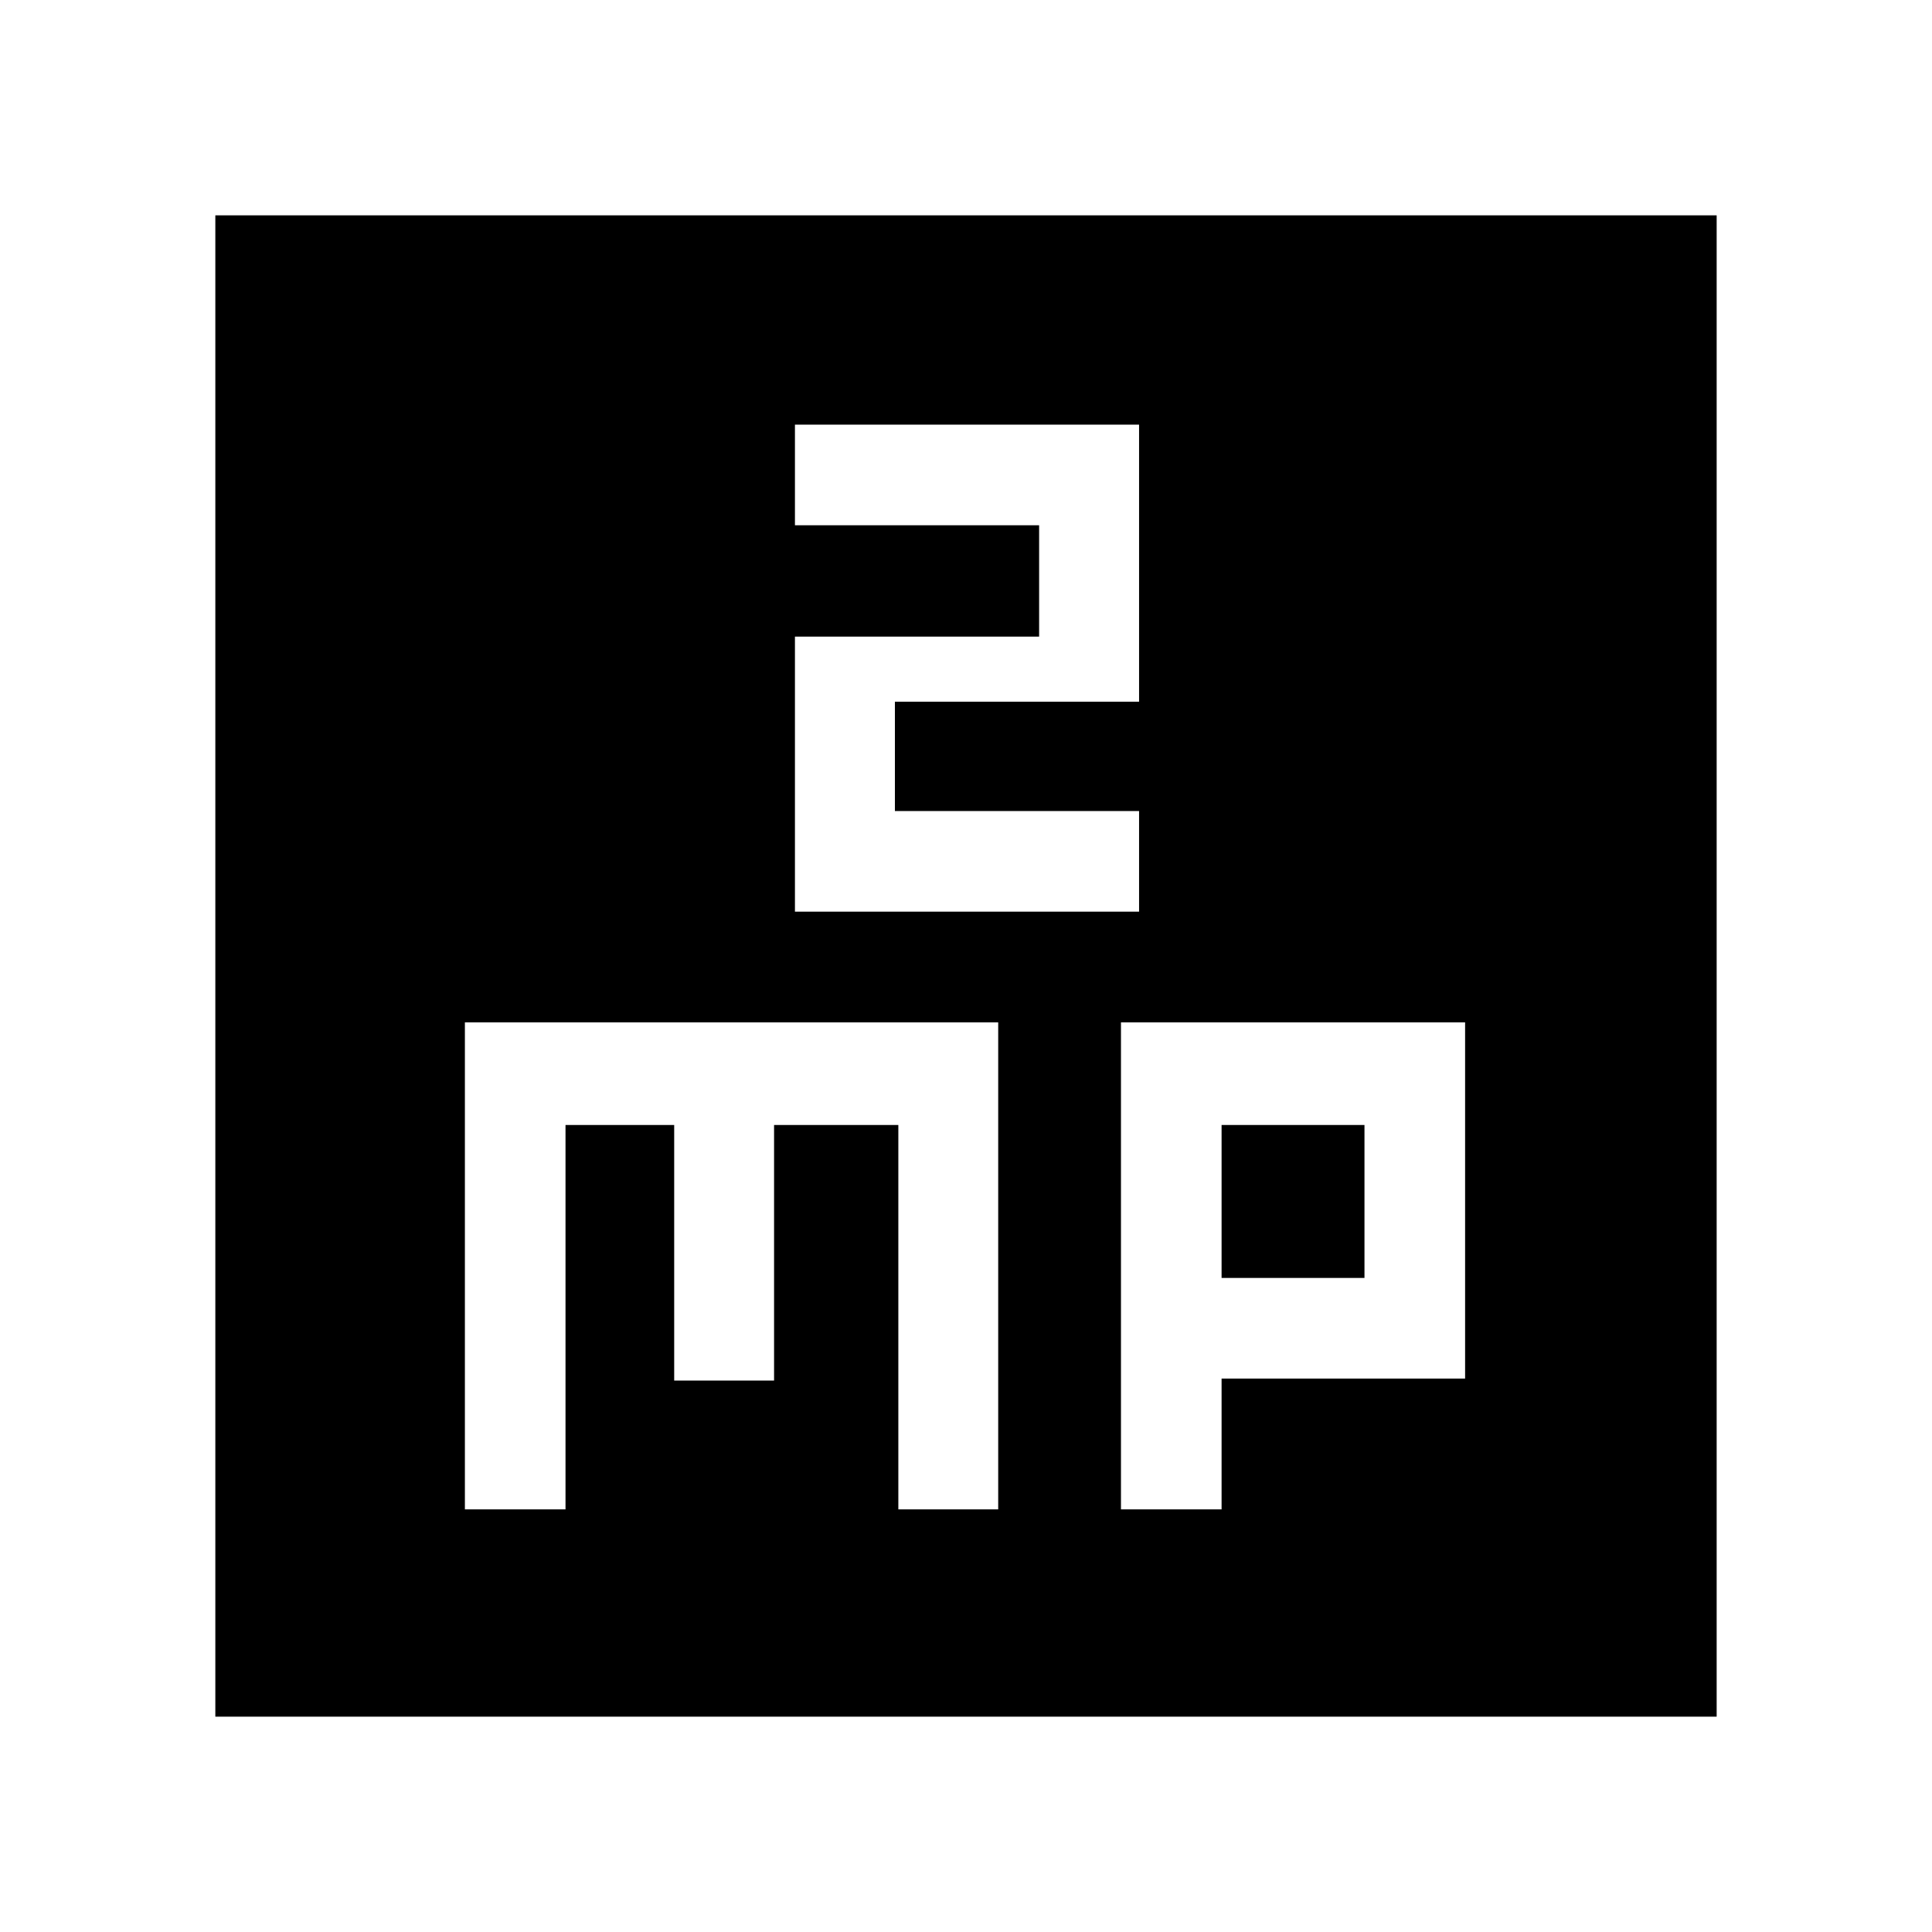 <svg xmlns="http://www.w3.org/2000/svg" height="48" viewBox="0 -960 960 960" width="48"><path d="M231-210h50v-191h54v127h49.63v-127h61.75v191H496v-242H231v242Zm164-297h171v-50H444.67v-54.33H566V-749H395v50h121.33v55.33H395V-507Zm162 297h50v-65h121v-177H557v242Zm50-115v-76h71v76h-71ZM107-107v-746h746v746H107Z"/></svg>